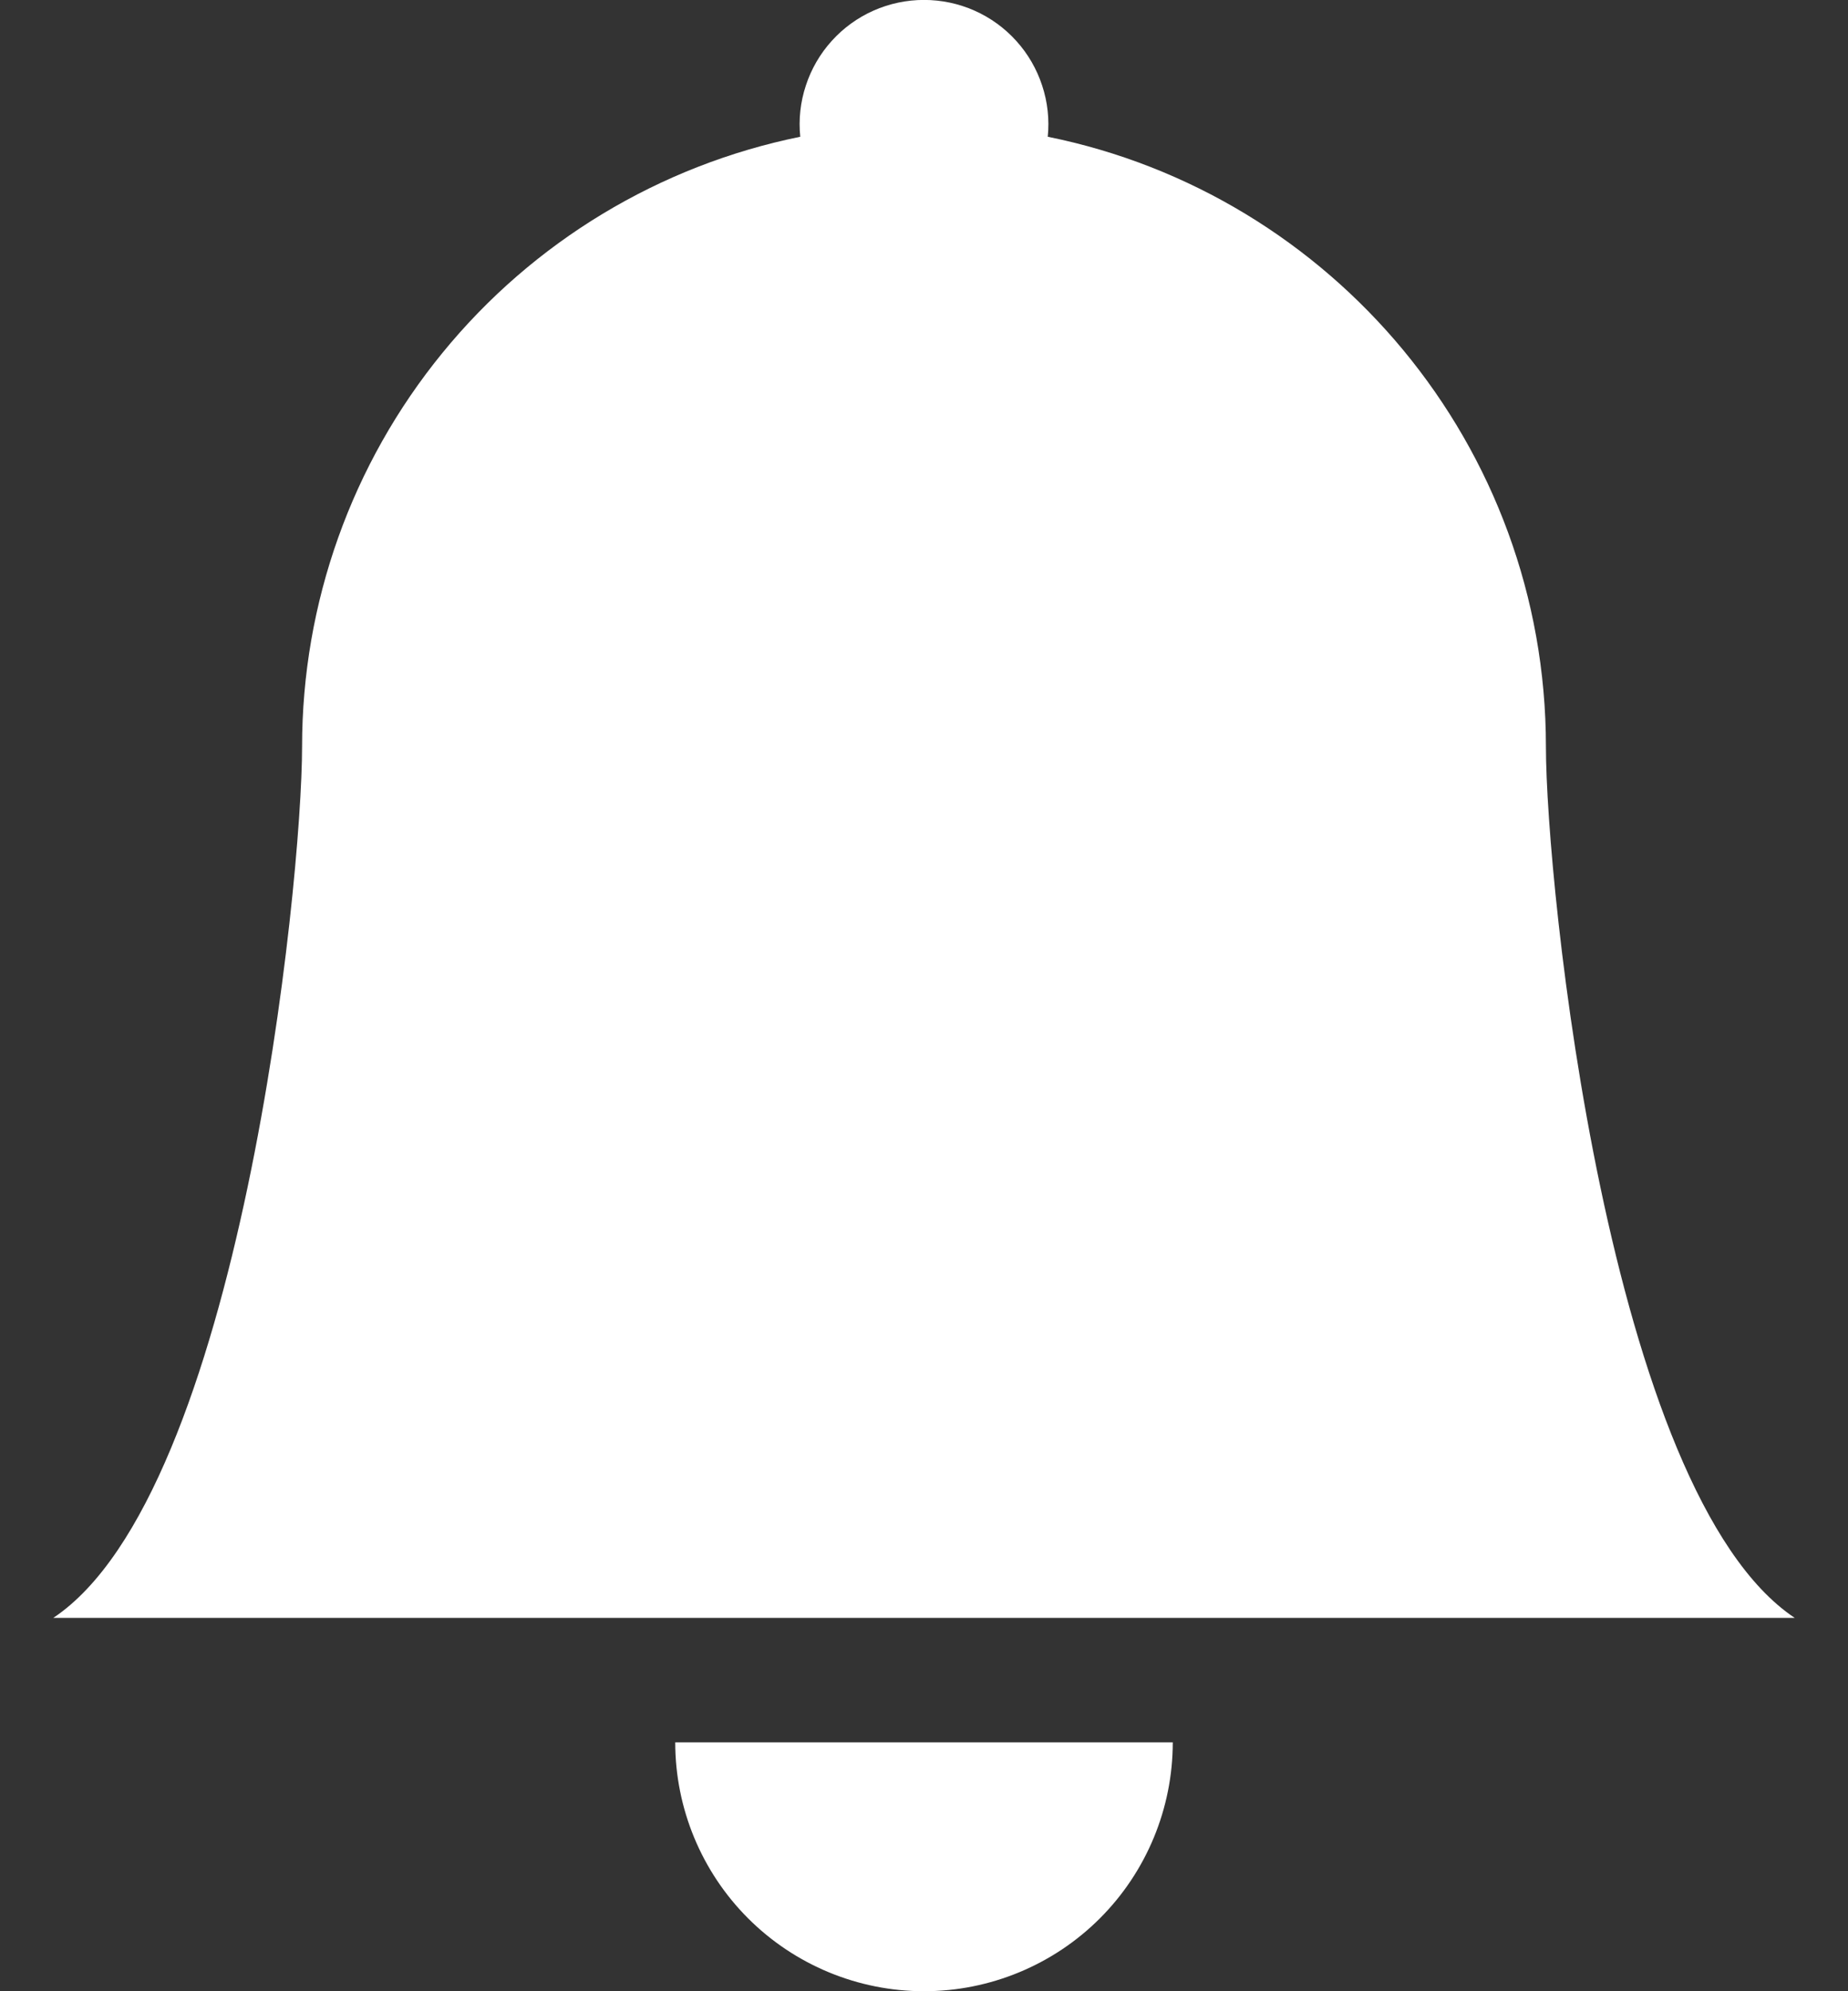 <svg width="26" height="28" viewBox="0 0 26 28" fill="none" xmlns="http://www.w3.org/2000/svg">
<rect x="0" y="0" width="26" height="28" fill="#333333" stroke="none"/>
<path d="M13 28C13.928 28 14.819 27.631 15.475 26.975C16.131 26.319 16.5 25.428 16.5 24.5H9.5C9.5 25.428 9.869 26.319 10.525 26.975C11.181 27.631 12.072 28 13 28ZM14.741 1.923C14.766 1.68 14.739 1.434 14.662 1.202C14.586 0.97 14.462 0.756 14.298 0.575C14.134 0.393 13.933 0.248 13.71 0.149C13.486 0.05 13.245 -0.001 13 -0.001C12.755 -0.001 12.514 0.05 12.29 0.149C12.067 0.248 11.866 0.393 11.702 0.575C11.538 0.756 11.414 0.97 11.338 1.202C11.261 1.434 11.234 1.68 11.259 1.923C9.28 2.325 7.502 3.398 6.225 4.962C4.947 6.525 4.25 8.481 4.25 10.5C4.25 12.422 3.375 21 0.75 22.75H25.25C22.625 21 21.75 12.422 21.75 10.5C21.75 6.265 18.74 2.73 14.741 1.923Z" fill="white"/>
</svg>
